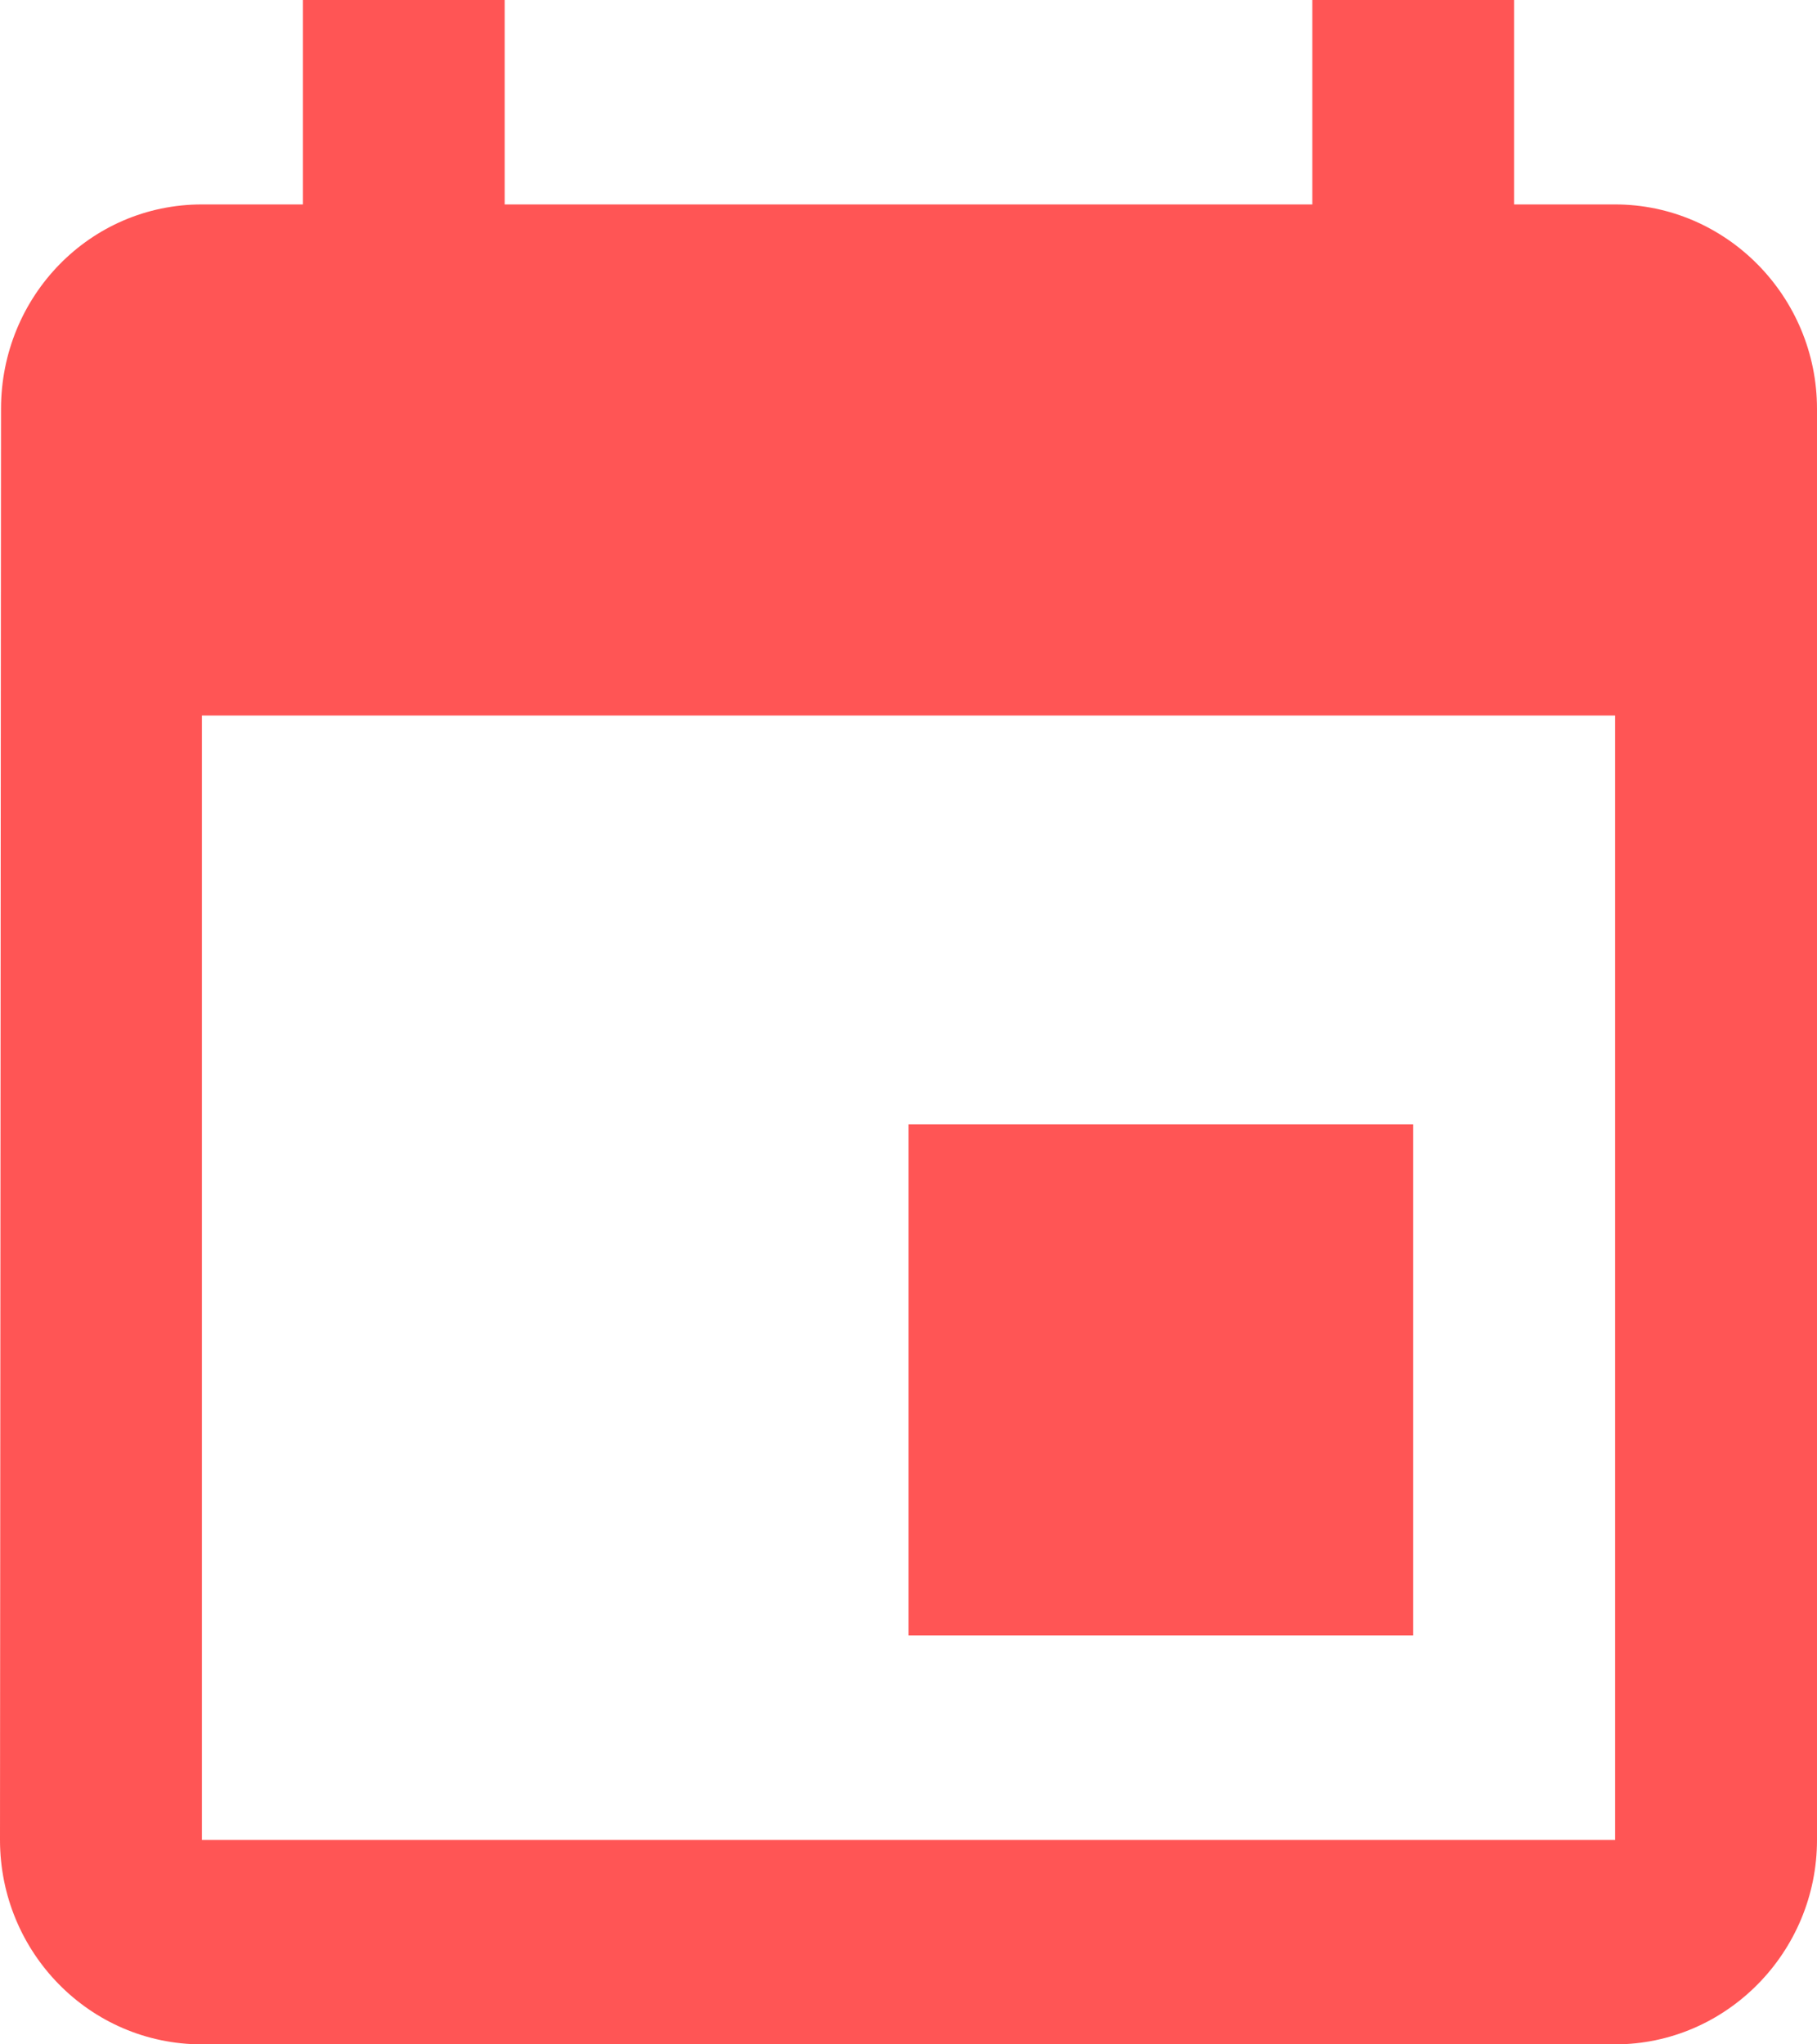 <svg width="16" height="18" viewBox="0 0 16 18" fill="none" xmlns="http://www.w3.org/2000/svg">
<path d="M12.444 9.9H8V14.4H12.444V9.9ZM11.556 0V1.8H4.444V0H2.667V1.8H1.778C0.791 1.8 0.009 2.61 0.009 3.6L0 16.2C0 17.19 0.791 18 1.778 18H14.222C15.2 18 16 17.19 16 16.2V3.6C16 2.61 15.2 1.8 14.222 1.8H13.333V0H11.556ZM14.222 16.2H1.778V6.3H14.222V16.2Z" fill="#FF5555"/>
</svg>
